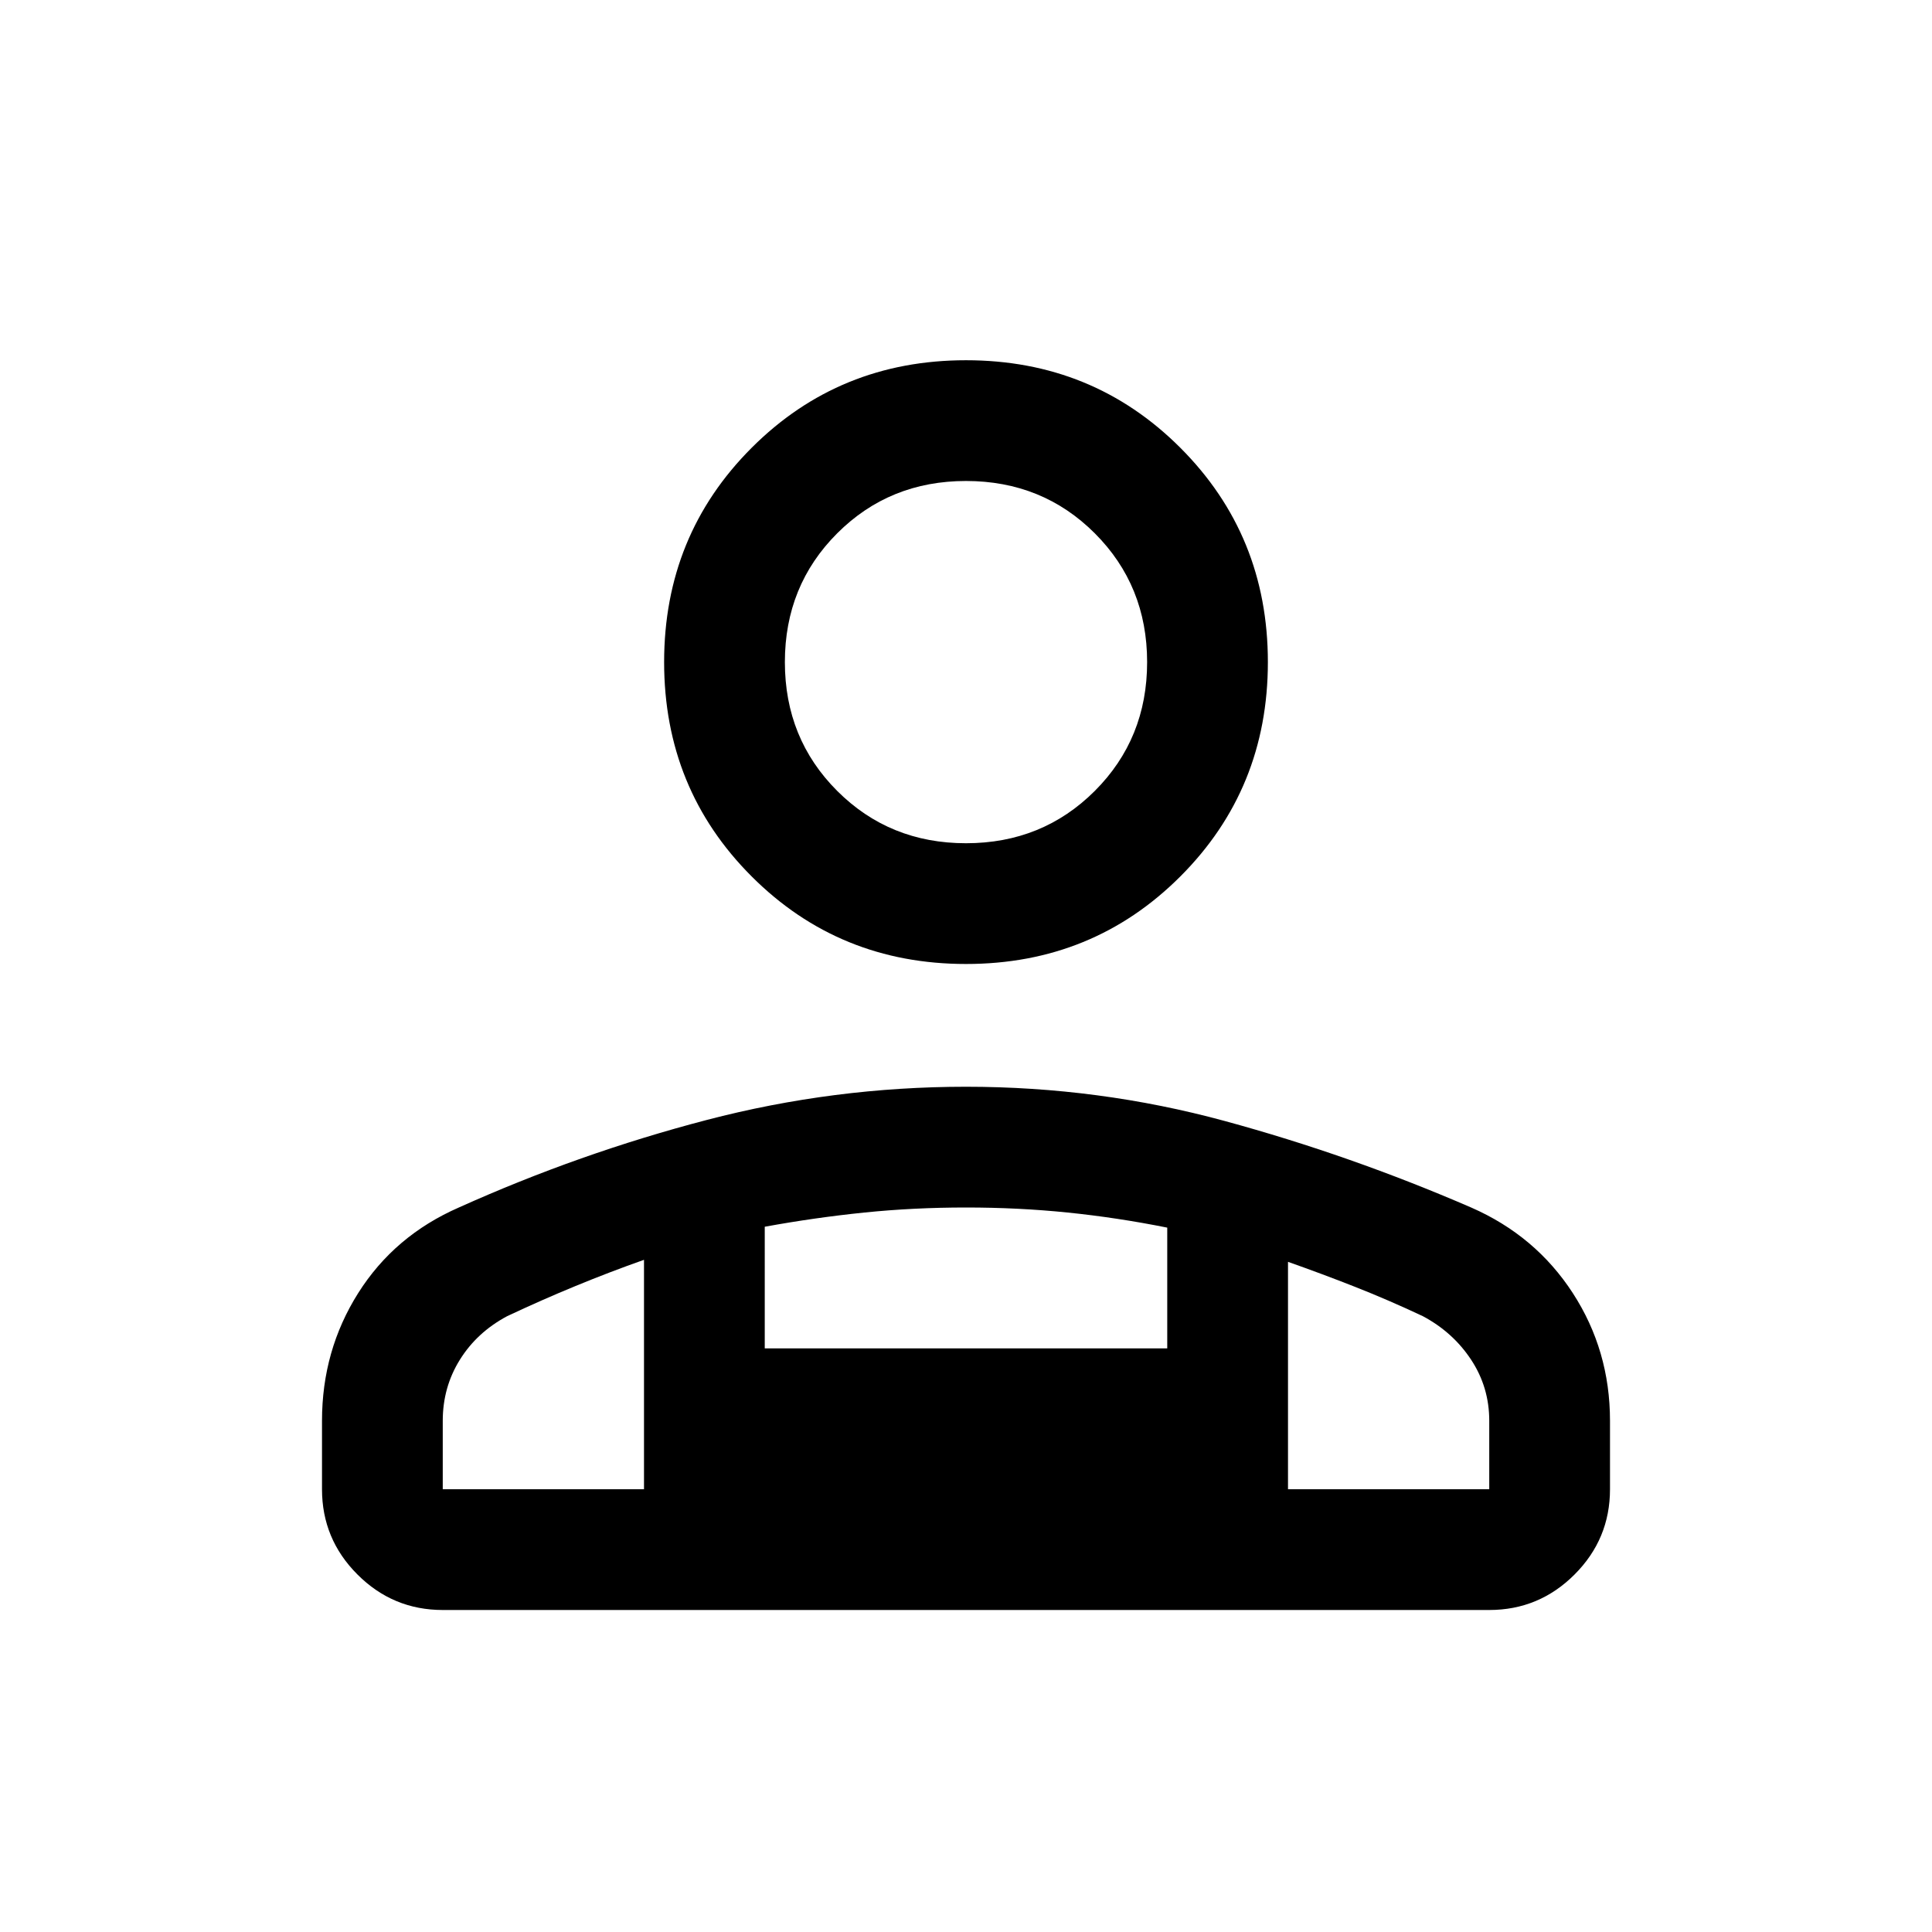 <svg xmlns="http://www.w3.org/2000/svg" height="48" viewBox="0 -960 960 960" width="48"><path d="M480-481q-63 0-106.5-43.5T330-631q0-63 43.5-106.5T480-781q63 0 106.5 43.5T630-631q0 63-43.5 106.5T480-481ZM160-220v-34q0-35 18-63.5t50-42.5q60-27 123.18-43.5Q414.37-420 480-420q66 0 128.5 17T731-360q32 14 50.5 42.5T800-254v34q0 24.75-17.62 42.37Q764.75-160 740-160H220q-24.75 0-42.37-17.63Q160-195.25 160-220Zm320-321q38 0 64-26t26-64q0-38-26-64t-64-26q-38 0-64 26t-26 64q0 38 26 64t64 26Zm160 208v113h100v-34q0-16.69-9-30.34Q722-298 707-306q-17-8-33.5-14.5T640-333Zm-260-17.44V-290h200v-60q-25-5-49.5-7.5T480-360q-26 0-50.5 2.5t-49.5 7.06ZM220-220h100v-114q-17 6-34 13t-34 15q-15 8-23.5 21.66Q220-270.69 220-254v34Zm420 0H320h320ZM480-631Z"/></svg>